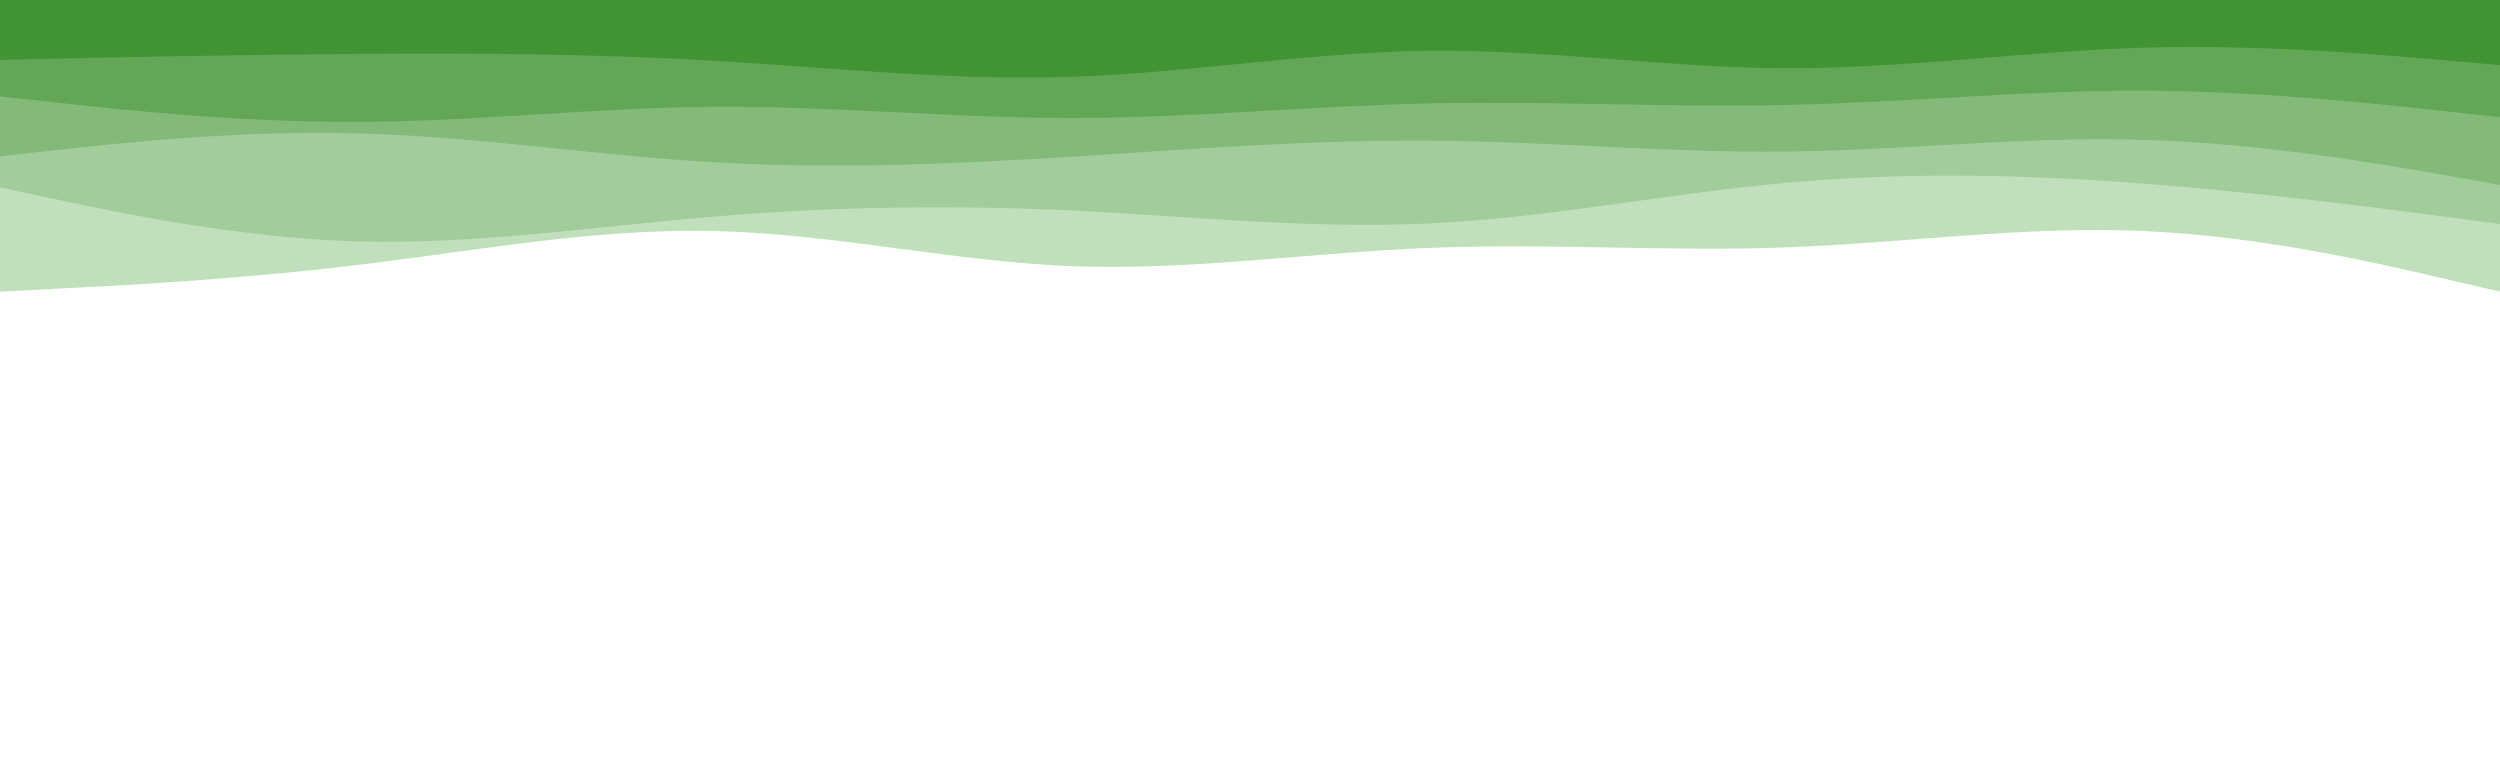 <svg id="visual" viewBox="0 0 960 300" width="960" height="300" xmlns="http://www.w3.org/2000/svg" xmlns:xlink="http://www.w3.org/1999/xlink" version="1.1"><path d="M0 112L22.8 110.8C45.7 109.7 91.3 107.3 137 101.8C182.7 96.3 228.3 87.7 274 88.7C319.7 89.7 365.3 100.3 411.2 102.2C457 104 503 97 548.8 95.2C594.7 93.3 640.3 96.7 686 95C731.7 93.3 777.3 86.7 823 88.7C868.7 90.7 914.3 101.3 937.2 106.7L960 112L960 0L937.2 0C914.3 0 868.7 0 823 0C777.3 0 731.7 0 686 0C640.3 0 594.7 0 548.8 0C503 0 457 0 411.2 0C365.3 0 319.7 0 274 0C228.3 0 182.7 0 137 0C91.3 0 45.7 0 22.8 0L0 0Z" fill="#c2dfbd"></path><path d="M0 72L22.8 76.8C45.7 81.7 91.3 91.3 137 92.7C182.7 94 228.3 87 274 83.2C319.7 79.3 365.3 78.7 411.2 80.8C457 83 503 88 548.8 85.8C594.7 83.7 640.3 74.3 686 70.2C731.7 66 777.3 67 823 70.5C868.7 74 914.3 80 937.2 83L960 86L960 0L937.2 0C914.3 0 868.7 0 823 0C777.3 0 731.7 0 686 0C640.3 0 594.7 0 548.8 0C503 0 457 0 411.2 0C365.3 0 319.7 0 274 0C228.3 0 182.7 0 137 0C91.3 0 45.7 0 22.8 0L0 0Z" fill="#a2cc9b"></path><path d="M0 60L22.8 57.5C45.7 55 91.3 50 137 51.2C182.7 52.3 228.3 59.7 274 62.3C319.7 65 365.3 63 411.2 60.2C457 57.3 503 53.7 548.8 54C594.7 54.3 640.3 58.7 686 58.2C731.7 57.7 777.3 52.3 823 53.7C868.7 55 914.3 63 937.2 67L960 71L960 0L937.2 0C914.3 0 868.7 0 823 0C777.3 0 731.7 0 686 0C640.3 0 594.7 0 548.8 0C503 0 457 0 411.2 0C365.3 0 319.7 0 274 0C228.3 0 182.7 0 137 0C91.3 0 45.7 0 22.8 0L0 0Z" fill="#83b979"></path><path d="M0 37L22.8 39.5C45.7 42 91.3 47 137 46.8C182.7 46.7 228.3 41.3 274 41C319.7 40.7 365.3 45.3 411.2 45.3C457 45.3 503 40.7 548.8 39.7C594.7 38.7 640.3 41.3 686 40.3C731.7 39.3 777.3 34.7 823 34.8C868.7 35 914.3 40 937.2 42.5L960 45L960 0L937.2 0C914.3 0 868.7 0 823 0C777.3 0 731.7 0 686 0C640.3 0 594.7 0 548.8 0C503 0 457 0 411.2 0C365.3 0 319.7 0 274 0C228.3 0 182.7 0 137 0C91.3 0 45.7 0 22.8 0L0 0Z" fill="#63a657"></path><path d="M0 23L22.8 22.5C45.7 22 91.3 21 137 20.7C182.7 20.3 228.3 20.7 274 23.3C319.7 26 365.3 31 411.2 29.5C457 28 503 20 548.8 19.5C594.7 19 640.3 26 686 26.2C731.7 26.3 777.3 19.7 823 18.3C868.7 17 914.3 21 937.2 23L960 25L960 0L937.2 0C914.3 0 868.7 0 823 0C777.3 0 731.7 0 686 0C640.3 0 594.7 0 548.8 0C503 0 457 0 411.2 0C365.3 0 319.7 0 274 0C228.3 0 182.7 0 137 0C91.3 0 45.7 0 22.8 0L0 0Z" fill="#419334"></path></svg>